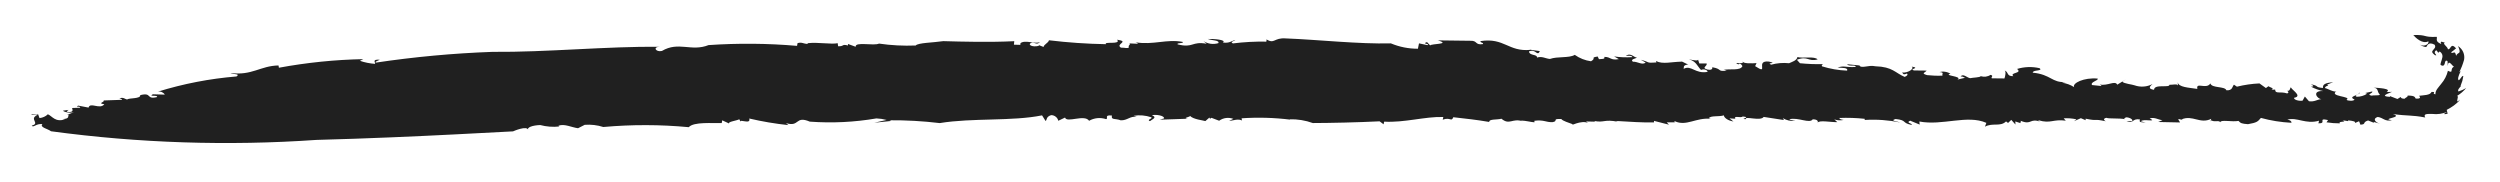 <svg width="55" height="4" viewBox="0 0 55 4" fill="none" xmlns="http://www.w3.org/2000/svg">
<path d="M28.287 0.845C28.991 0.872 29.903 0.973 30.599 0.954C30.787 1.033 30.99 1.073 31.194 1.072L31.218 0.954L31.403 0.993C31.479 0.958 31.261 0.97 31.394 0.926L31.464 1C31.479 0.958 31.94 0.977 31.63 0.888L32.351 0.897C32.511 0.892 32.443 0.994 32.62 0.971C32.656 0.937 32.557 0.946 32.571 0.904C33.1 0.824 33.18 1.144 33.673 1.097L33.632 1.081C33.715 1.114 33.875 1.113 33.876 1.13C33.813 1.249 33.788 1.064 33.637 1.132C33.649 1.231 33.824 1.189 33.814 1.266C33.929 1.231 33.998 1.289 34.098 1.297C34.27 1.236 34.516 1.283 34.645 1.207C34.75 1.282 34.873 1.33 35.002 1.348C35.133 1.272 34.973 1.272 35.149 1.243L35.177 1.302C35.321 1.298 35.299 1.279 35.294 1.251C35.448 1.252 35.421 1.334 35.615 1.301L35.51 1.241C35.642 1.261 35.777 1.266 35.911 1.257C35.91 1.223 35.826 1.223 35.768 1.231C35.877 1.147 35.953 1.273 36.011 1.265C35.995 1.291 35.856 1.299 35.923 1.358C36.026 1.35 36.132 1.442 36.204 1.375L36.099 1.316C36.306 1.366 36.204 1.392 36.445 1.374C36.432 1.37 36.438 1.356 36.433 1.343C36.583 1.421 36.779 1.357 37.001 1.357L36.959 1.34C37.048 1.362 37.096 1.415 37.145 1.412C37.018 1.443 37.053 1.461 37.04 1.515C37.208 1.422 37.294 1.633 37.567 1.581C37.566 1.547 37.498 1.506 37.422 1.539C37.331 1.442 37.32 1.353 37.154 1.303C37.258 1.329 37.378 1.345 37.354 1.303L37.385 1.396C37.448 1.399 37.498 1.392 37.545 1.396C37.571 1.455 37.418 1.489 37.562 1.53C37.725 1.564 37.651 1.438 37.676 1.48C37.9 1.521 37.767 1.577 37.988 1.555C37.966 1.547 37.924 1.53 37.906 1.539C38.061 1.505 38.287 1.564 38.334 1.454C38.312 1.429 38.308 1.395 38.249 1.403L38.25 1.42C38.081 1.335 38.392 1.445 38.34 1.344C38.326 1.404 38.548 1.396 38.644 1.388L38.613 1.455C38.937 1.668 38.597 1.319 38.918 1.355C39.126 1.406 38.84 1.371 38.965 1.423C39.093 1.388 39.227 1.377 39.359 1.391C39.416 1.365 39.532 1.332 39.543 1.255C39.666 1.289 39.918 1.231 39.988 1.307C39.776 1.366 39.779 1.221 39.531 1.315L39.599 1.391C39.767 1.408 39.937 1.415 40.106 1.41C40.082 1.424 40.071 1.443 40.086 1.46C40.264 1.515 40.449 1.547 40.635 1.554C40.667 1.487 40.53 1.495 40.426 1.486C40.58 1.436 40.586 1.487 40.824 1.473C40.837 1.414 40.664 1.472 40.638 1.413L40.9 1.439C40.899 1.435 40.899 1.431 40.899 1.427C40.936 1.526 41.099 1.421 41.259 1.458C41.639 1.469 41.694 1.605 41.903 1.692C41.96 1.667 41.978 1.643 41.954 1.617C41.86 1.658 41.877 1.619 41.845 1.596C41.973 1.611 42.127 1.508 42.057 1.465C42.264 1.5 41.982 1.516 42.106 1.55L42.386 1.553C42.351 1.603 42.253 1.61 42.396 1.653C42.509 1.665 42.623 1.669 42.736 1.664C42.713 1.639 42.788 1.588 42.668 1.587C42.709 1.575 42.752 1.572 42.793 1.579C42.835 1.585 42.875 1.6 42.91 1.623C42.736 1.664 43.195 1.677 43.063 1.751L43.238 1.71C43.198 1.711 43.195 1.676 43.134 1.684C43.185 1.608 43.276 1.71 43.342 1.72C43.403 1.706 43.563 1.705 43.576 1.676C43.612 1.687 43.65 1.69 43.687 1.686C43.724 1.681 43.76 1.668 43.791 1.647C43.872 1.666 43.793 1.698 43.82 1.723L44.098 1.726C44.114 1.683 44.14 1.566 44.099 1.548C44.203 1.591 44.133 1.676 44.293 1.676C44.203 1.59 44.505 1.619 44.375 1.517C44.535 1.468 44.706 1.462 44.87 1.5C44.957 1.569 44.715 1.531 44.721 1.599C45.123 1.638 45.141 1.825 45.44 1.804L45.363 1.82C45.459 1.832 45.55 1.865 45.631 1.917C45.583 1.832 45.846 1.7 46.149 1.729C46.173 1.773 45.977 1.803 46.025 1.871L46.226 1.892C46.241 1.886 46.219 1.871 46.193 1.859C46.372 1.896 46.531 1.762 46.58 1.863L46.767 1.747L46.693 1.797C46.717 1.839 46.919 1.859 46.96 1.877C47.024 1.9 47.093 1.909 47.161 1.904C47.229 1.9 47.296 1.88 47.356 1.848C47.319 1.882 47.226 1.953 47.389 1.976C47.391 1.84 47.731 1.94 47.728 1.865C47.793 1.87 47.911 1.833 47.917 1.888L47.908 1.804C47.92 1.922 48.159 1.927 48.342 1.956C48.305 1.794 48.542 1.977 48.628 1.835C48.658 1.945 48.951 1.892 48.98 1.986C49.121 1.998 49.11 1.896 49.147 1.863L49.212 1.907C49.374 1.867 49.54 1.843 49.708 1.835L49.85 1.937L49.907 1.896C49.929 1.921 50.05 1.941 49.973 1.974L50.053 1.971C50.056 2.076 50.163 2.004 50.319 2.056C50.357 2.041 50.348 2.015 50.317 1.999C50.396 2.001 50.364 1.946 50.408 1.913C50.351 1.938 50.686 2.113 50.471 2.151C50.455 2.193 50.577 2.229 50.657 2.214L50.707 2.123L50.797 2.227C50.918 2.246 50.971 2.189 51.07 2.181C50.967 2.171 50.857 1.989 51.112 2.004C51.017 1.985 50.926 1.952 50.842 1.907C50.895 1.905 50.923 1.898 50.84 1.854C51.041 1.893 50.906 1.915 51.105 1.936C51.097 1.852 51.154 1.827 51.33 1.806L51.198 1.862C51.203 1.872 51.212 1.881 51.222 1.886C51.172 1.893 51.158 1.907 51.147 1.938C51.186 1.937 51.376 2.052 51.41 2.002C51.208 2.126 51.758 2.117 51.623 2.195C51.645 2.22 51.785 2.23 51.8 2.189C51.634 2.119 51.927 2.096 51.897 2.036C51.959 2.062 51.766 2.095 51.848 2.129C51.929 2.129 52.009 2.106 52.077 2.062L52.036 2.046L52.189 2.012C52.214 2.054 52.04 2.08 52.181 2.105C52.219 2.088 52.36 2.112 52.355 2.078C52.288 2.019 52.338 1.943 52.218 1.927C52.321 1.935 52.631 1.947 52.505 2.025L52.623 2.021C52.549 2.056 52.34 2.118 52.579 2.131L52.578 2.114L52.744 2.178L52.816 2.133C52.817 2.154 52.841 2.174 52.902 2.172C52.917 2.147 52.976 2.136 52.969 2.102C53.15 2.104 53.121 2.146 53.148 2.17C53.236 2.174 53.263 2.155 53.22 2.107C53.31 2.094 53.467 2.098 53.493 2.023C53.621 2.019 53.482 2.052 53.579 2.076C53.576 1.983 53.643 1.93 53.706 1.845C53.778 1.762 53.829 1.663 53.854 1.557C53.997 1.629 53.876 1.505 54.004 1.46C53.985 1.487 53.95 1.43 53.918 1.4C53.886 1.37 53.859 1.362 53.849 1.451C53.851 1.414 53.849 1.378 53.845 1.342C53.795 1.315 53.794 1.361 53.784 1.399C53.774 1.436 53.75 1.466 53.691 1.427C53.689 1.382 53.718 1.334 53.727 1.281C53.737 1.253 53.737 1.223 53.727 1.196C53.716 1.169 53.696 1.146 53.67 1.132C53.619 1.219 53.627 1.044 53.567 1.135C53.556 1.176 53.587 1.187 53.599 1.215L53.571 1.216C53.496 1.157 53.499 1.139 53.525 1.105C53.55 1.071 53.598 1.041 53.561 0.983C53.425 0.912 53.401 1 53.377 1.035C53.318 1.03 53.262 1.005 53.22 0.964C53.305 1.049 53.45 0.977 53.424 0.909C53.295 0.977 53.141 0.829 53.092 0.771C53.411 0.761 53.292 0.823 53.609 0.811C53.623 0.858 53.565 0.912 53.709 0.969C53.665 0.882 53.754 0.931 53.788 0.94C53.721 0.959 53.851 1.027 53.854 1.083C53.923 1.099 53.91 0.925 54.034 1.063L53.98 1.108L53.923 1.151C53.969 1.201 54.006 1.085 54.035 1.228C54.068 1.133 54.164 1.216 54.077 1.013C54.127 1.046 54.167 1.092 54.191 1.146C54.214 1.201 54.221 1.26 54.209 1.318C54.182 1.414 54.146 1.506 54.103 1.596C54.113 1.578 54.131 1.577 54.142 1.559C54.111 1.609 54.09 1.664 54.078 1.721C54.083 1.853 54.16 1.638 54.193 1.675L54.171 1.782L54.134 1.884C54.134 1.89 54.134 1.892 54.142 1.892C54.103 1.94 54.062 1.976 54.086 2.013C54.145 1.994 54.202 1.968 54.255 1.937C54.199 2.005 54.132 2.063 54.056 2.11C54.114 2.114 53.989 2.312 54.122 2.191L54.085 2.236C54.06 2.262 54.023 2.29 53.985 2.321C53.935 2.357 53.883 2.389 53.828 2.417L53.848 2.502C53.753 2.522 53.745 2.511 53.839 2.46C53.736 2.504 53.624 2.52 53.514 2.507C53.396 2.506 53.307 2.5 53.355 2.585C53.054 2.527 52.973 2.555 52.643 2.509C52.894 2.587 52.356 2.608 52.622 2.645C52.466 2.681 52.434 2.589 52.31 2.573C52.195 2.608 52.245 2.692 52.37 2.725L52.224 2.684L52.224 2.701L52.098 2.65C51.962 2.693 52.068 2.735 51.929 2.743L51.9 2.667L51.805 2.708C51.841 2.675 51.759 2.657 51.659 2.648L51.659 2.665L51.537 2.646C51.657 2.696 51.425 2.659 51.479 2.714C51.38 2.714 51.281 2.707 51.183 2.691L51.217 2.641C50.972 2.587 51.205 2.718 51.005 2.713L51.019 2.655C50.728 2.742 50.534 2.571 50.321 2.632C50.441 2.651 50.408 2.718 50.407 2.701C50.181 2.689 49.957 2.654 49.74 2.594C49.669 2.678 49.651 2.697 49.456 2.732C49.315 2.721 49.294 2.711 49.247 2.66C49.11 2.688 48.855 2.626 48.846 2.689C48.815 2.638 48.722 2.693 48.649 2.648L48.632 2.673L48.647 2.614C48.401 2.737 48.24 2.521 47.992 2.627L48.033 2.644L47.929 2.617C47.913 2.642 47.954 2.66 47.958 2.694L47.48 2.684L47.575 2.644C47.471 2.633 47.408 2.573 47.292 2.605C47.481 2.699 47.133 2.603 47.101 2.67L47.205 2.697C47.065 2.687 47.065 2.687 47.078 2.627C46.896 2.6 46.95 2.732 46.784 2.665L46.904 2.667C46.94 2.634 46.855 2.582 46.776 2.581C46.757 2.589 46.7 2.613 46.76 2.623C46.618 2.595 46.401 2.617 46.34 2.592C46.262 2.607 46.286 2.65 46.327 2.668C46.023 2.604 46.188 2.673 45.883 2.611L45.884 2.645L45.779 2.6L45.627 2.667L45.682 2.625C45.59 2.605 45.495 2.597 45.401 2.603L45.447 2.655C45.165 2.616 45.117 2.726 44.849 2.646C44.831 2.655 44.872 2.672 44.894 2.68C44.645 2.589 44.703 2.762 44.454 2.657C44.469 2.675 44.441 2.695 44.451 2.709L44.337 2.672L44.34 2.74L44.248 2.637L44.177 2.705L44.133 2.671C44.008 2.796 43.837 2.694 43.669 2.787L43.7 2.703C43.281 2.517 42.733 2.771 42.226 2.673L42.233 2.741L42.024 2.655C41.911 2.705 42.09 2.714 42.054 2.748C41.83 2.703 41.963 2.645 41.702 2.618C41.567 2.659 41.747 2.669 41.807 2.695C41.551 2.642 41.289 2.623 41.027 2.639C41.027 2.63 41.013 2.617 41.026 2.614C40.841 2.594 40.654 2.588 40.467 2.595C40.468 2.625 40.516 2.632 40.561 2.639C40.492 2.653 40.421 2.649 40.354 2.627L40.421 2.687C40.282 2.692 40.017 2.635 39.986 2.702C40.002 2.676 39.996 2.625 39.88 2.625C39.813 2.728 39.556 2.573 39.365 2.624C39.387 2.649 39.528 2.658 39.488 2.659C39.395 2.669 39.301 2.647 39.222 2.599L39.247 2.641L38.801 2.572C38.734 2.674 38.38 2.545 38.409 2.621C38.25 2.621 38.544 2.58 38.342 2.563C38.288 2.604 38.16 2.537 38.168 2.604L38.189 2.613L38.048 2.604L38.136 2.672C38.015 2.656 37.927 2.588 37.925 2.538C37.81 2.573 37.647 2.538 37.593 2.598L37.636 2.614C37.314 2.581 37.099 2.786 36.847 2.667C36.828 2.676 36.83 2.693 36.869 2.692L36.669 2.692L36.717 2.743L36.388 2.659L36.389 2.693C36.171 2.7 35.83 2.678 35.55 2.661L35.592 2.678C35.287 2.619 35.296 2.704 35.076 2.662C35.082 2.67 35.09 2.675 35.1 2.677L34.893 2.672L34.938 2.706C34.79 2.631 34.51 2.794 34.603 2.734C34.518 2.701 34.374 2.66 34.349 2.618C34.13 2.61 34.295 2.661 34.159 2.687C34.001 2.693 33.973 2.63 33.757 2.657L33.758 2.691C33.655 2.683 33.596 2.658 33.455 2.651L33.497 2.668C33.269 2.593 33.211 2.762 33.032 2.612C32.936 2.639 32.754 2.614 32.763 2.683C32.478 2.634 32.256 2.611 31.973 2.579C31.927 2.69 31.912 2.571 31.74 2.633L31.753 2.574C31.353 2.561 30.892 2.703 30.451 2.676L30.439 2.735L30.351 2.669C29.876 2.693 29.261 2.706 28.882 2.707C28.719 2.648 28.546 2.62 28.372 2.624L28.393 2.633C28.035 2.588 27.672 2.578 27.312 2.603C27.336 2.629 27.298 2.646 27.34 2.662C27.251 2.596 27.12 2.658 27.04 2.66L27.134 2.615C27.083 2.596 27.027 2.589 26.972 2.596C26.918 2.603 26.866 2.624 26.821 2.656L26.652 2.592C26.641 2.598 26.624 2.607 26.622 2.617L26.607 2.586L26.518 2.664C26.476 2.648 26.253 2.627 26.183 2.552C26.166 2.577 26.009 2.597 26.131 2.612L25.514 2.633L25.61 2.605C25.621 2.546 25.436 2.511 25.341 2.536C25.467 2.584 25.353 2.621 25.299 2.665C25.215 2.632 25.371 2.612 25.327 2.58C25.204 2.538 25.072 2.526 24.943 2.547L25.006 2.571C24.863 2.548 24.803 2.652 24.657 2.647C24.531 2.6 24.438 2.645 24.463 2.542C24.28 2.521 24.393 2.611 24.334 2.621C24.272 2.601 24.207 2.593 24.143 2.599C24.078 2.606 24.016 2.625 23.96 2.657C23.859 2.507 23.468 2.712 23.431 2.586L23.282 2.657C23.275 2.622 23.255 2.59 23.226 2.568C23.198 2.545 23.162 2.533 23.125 2.533C23.011 2.57 23.039 2.629 23.004 2.663L22.925 2.538C22.266 2.672 21.395 2.59 20.674 2.708C20.306 2.664 19.937 2.643 19.567 2.646L19.609 2.661L19.235 2.7L19.506 2.639C19.432 2.619 19.357 2.608 19.281 2.605C18.798 2.688 18.305 2.712 17.816 2.676C17.485 2.536 17.6 2.807 17.285 2.706C17.313 2.719 17.323 2.74 17.347 2.753C17.056 2.722 16.768 2.674 16.483 2.607C16.526 2.75 16.263 2.607 16.295 2.682L16.265 2.624C16.191 2.66 16.014 2.676 16.04 2.717L15.889 2.647L15.878 2.708C15.68 2.714 15.259 2.675 15.153 2.798C14.527 2.739 13.898 2.738 13.272 2.794C13.141 2.752 13.002 2.736 12.864 2.746L12.717 2.821C12.574 2.803 12.419 2.717 12.288 2.765C12.289 2.77 12.291 2.773 12.293 2.776C12.296 2.779 12.3 2.782 12.304 2.783C12.163 2.798 12.021 2.787 11.885 2.751C11.726 2.756 11.577 2.8 11.623 2.865C11.604 2.748 11.287 2.89 11.287 2.89L9.982 2.958C9.187 2.998 8.104 3.048 6.961 3.078C5.013 3.213 3.056 3.149 1.123 2.888C1.053 2.833 0.866 2.802 0.933 2.73C0.79 2.714 0.731 2.82 0.699 2.763C0.892 2.716 0.631 2.615 0.818 2.534L0.695 2.525C0.668 2.485 0.864 2.566 0.83 2.492L0.869 2.598C0.938 2.591 1.004 2.562 1.053 2.514C1.149 2.553 1.214 2.698 1.432 2.624L1.372 2.62C1.553 2.614 1.479 2.546 1.516 2.527L1.475 2.528L1.626 2.467C1.512 2.509 1.315 2.428 1.418 2.43C1.632 2.391 1.364 2.459 1.523 2.465C1.625 2.462 1.593 2.41 1.586 2.376L1.766 2.37C1.758 2.319 1.647 2.374 1.718 2.323L1.948 2.367C1.984 2.237 2.197 2.419 2.295 2.293C2.131 2.27 2.308 2.25 2.28 2.21L2.68 2.196C2.718 2.177 2.576 2.161 2.635 2.165C2.709 2.126 2.761 2.191 2.801 2.188C2.833 2.152 3.099 2.178 3.085 2.093C3.354 2.025 3.204 2.196 3.454 2.136C3.485 2.083 3.248 2.132 3.363 2.074L3.626 2.082C3.611 2.057 3.588 2.038 3.561 2.026C3.533 2.014 3.503 2.011 3.474 2.016C4.035 1.842 4.616 1.73 5.204 1.682C5.293 1.617 5.137 1.643 5.07 1.606C5.544 1.669 5.726 1.447 6.127 1.44L6.136 1.49C6.748 1.377 7.369 1.313 7.992 1.301L7.918 1.338C8.026 1.375 8.138 1.397 8.251 1.405C8.266 1.378 8.172 1.3 8.356 1.314C8.319 1.334 8.242 1.355 8.266 1.378C9.116 1.251 9.973 1.172 10.833 1.141C12.039 1.151 13.343 1.017 14.527 1.029C14.347 1.028 14.429 1.153 14.562 1.121C14.929 0.903 15.208 1.144 15.588 0.992C16.236 0.948 16.887 0.953 17.535 1.009L17.546 0.949C17.641 0.921 17.668 0.962 17.768 0.967L17.767 0.95C18.005 0.924 18.293 0.981 18.429 0.95L18.439 1.018C18.58 1.022 18.511 0.964 18.656 1.001L18.655 0.967L18.825 1.029C18.807 0.91 19.224 1.015 19.338 0.959C19.605 0.998 19.875 1.012 20.145 1.001C20.196 0.94 20.536 0.938 20.752 0.905C21.174 0.917 21.777 0.933 22.314 0.906L22.306 0.983L22.446 0.987C22.445 0.97 22.462 0.961 22.445 0.953C22.553 0.865 22.768 0.979 22.881 0.924C22.81 0.994 22.778 0.936 22.703 0.937C22.588 0.974 22.698 1.047 22.854 1.009L22.853 0.992L22.958 1.033C22.969 0.973 23.065 0.945 23.077 0.886C23.493 0.936 23.911 0.965 24.33 0.972C24.28 0.906 24.673 0.989 24.576 0.873C24.862 0.916 24.53 0.966 24.66 1.048C24.74 1.045 24.824 1.077 24.838 1.035C24.8 1.007 24.903 0.965 24.835 0.954L25.026 0.963C25.044 0.954 25.003 0.937 24.981 0.93C25.37 0.996 25.67 0.853 26.02 0.922C26.046 0.964 25.881 0.933 25.908 0.976C26.259 1.064 26.214 0.901 26.546 0.963L26.478 0.905C26.526 0.936 26.58 0.955 26.636 0.963C26.692 0.97 26.75 0.966 26.804 0.949C26.835 0.881 26.656 0.893 26.572 0.857C26.692 0.853 26.994 0.874 26.903 0.935C27.046 0.958 27.098 0.897 27.175 0.879C27.175 0.896 27.041 0.924 27.125 0.955C27.368 0.925 27.614 0.911 27.859 0.916C27.859 0.899 27.873 0.873 27.857 0.865C28.045 0.977 28.024 0.825 28.287 0.845Z" fill="#202020"/>
</svg>
